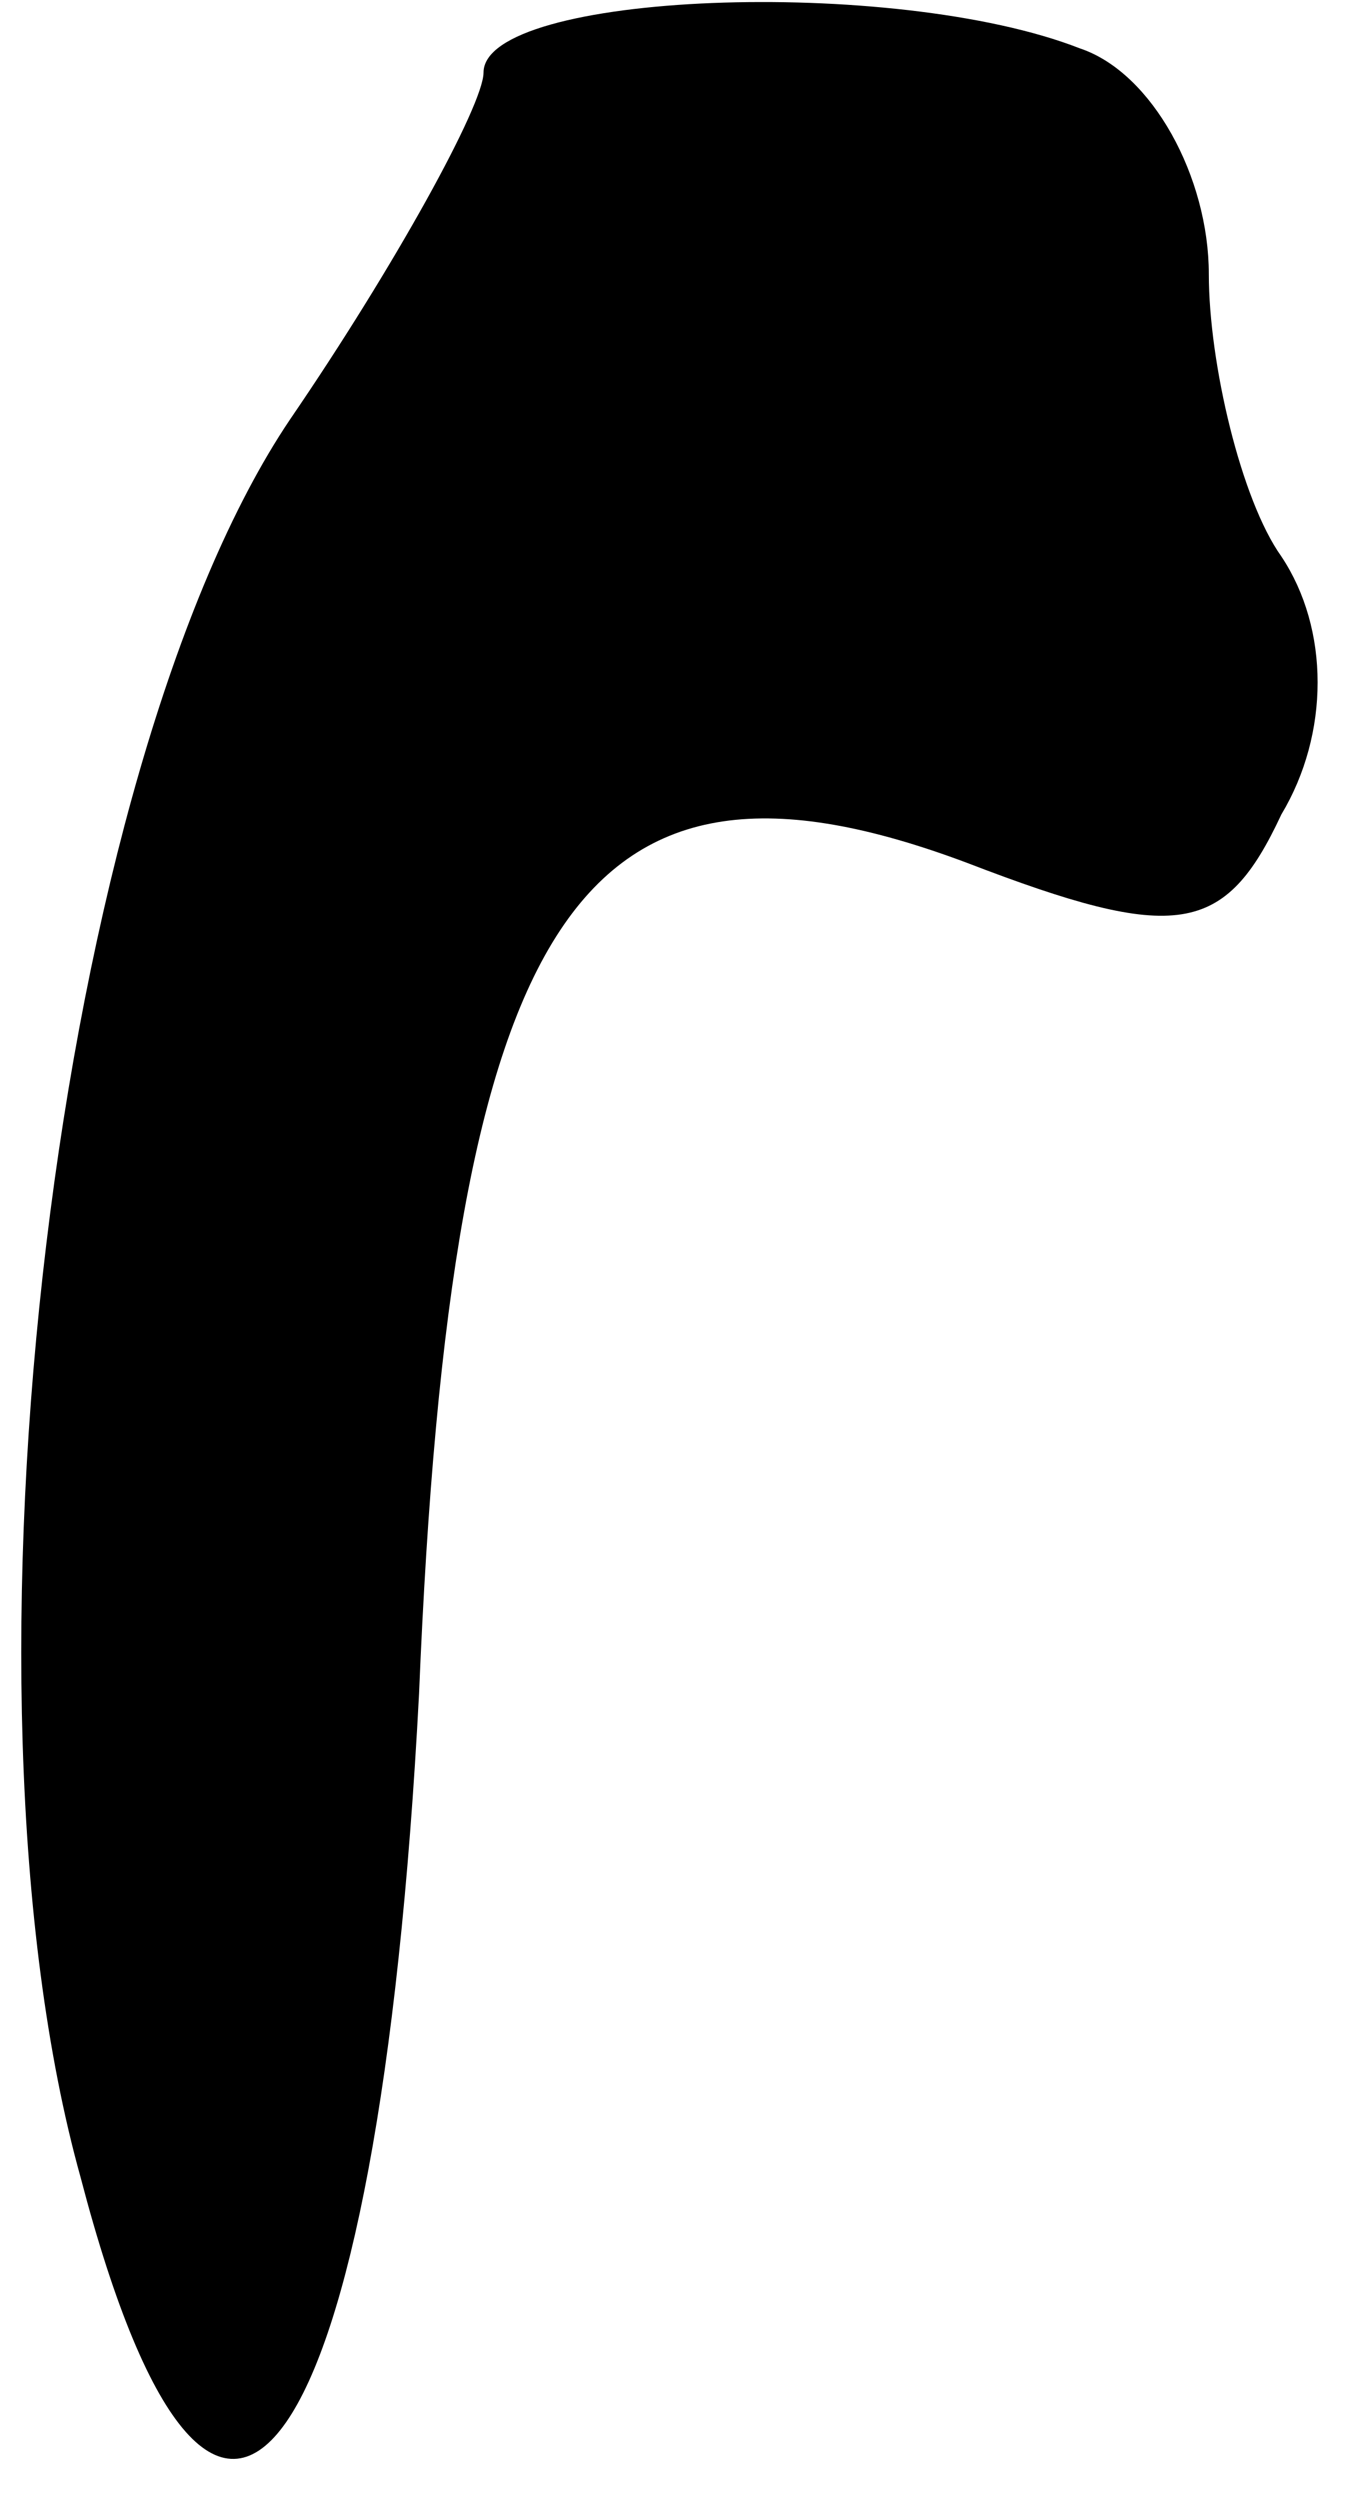 <?xml version="1.0" standalone="no"?>
<!DOCTYPE svg PUBLIC "-//W3C//DTD SVG 20010904//EN"
 "http://www.w3.org/TR/2001/REC-SVG-20010904/DTD/svg10.dtd">
<svg version="1.0" xmlns="http://www.w3.org/2000/svg"
 width="17pt" height="31pt" viewBox="0 0 17 31"
 preserveAspectRatio="xMidYMid meet">
<g transform="translate(0,31) scale(0.1,-0.1)"
fill="#000000" stroke="none">
<path fill="#000000" stroke="none" d="M60 301 c0 -4 -11 -24 -24 -43 -29 -43
-43 -157 -26 -218 17 -65 37 -36 42 60 4 97 20 121 68 103 26 -10 32 -9 39 6
6 10 6 23 0 32 -5 7 -9 24 -9 35 0 12 -7 25 -16 28 -23 9 -74 7 -74 -3z"/>
</g>
</svg>
